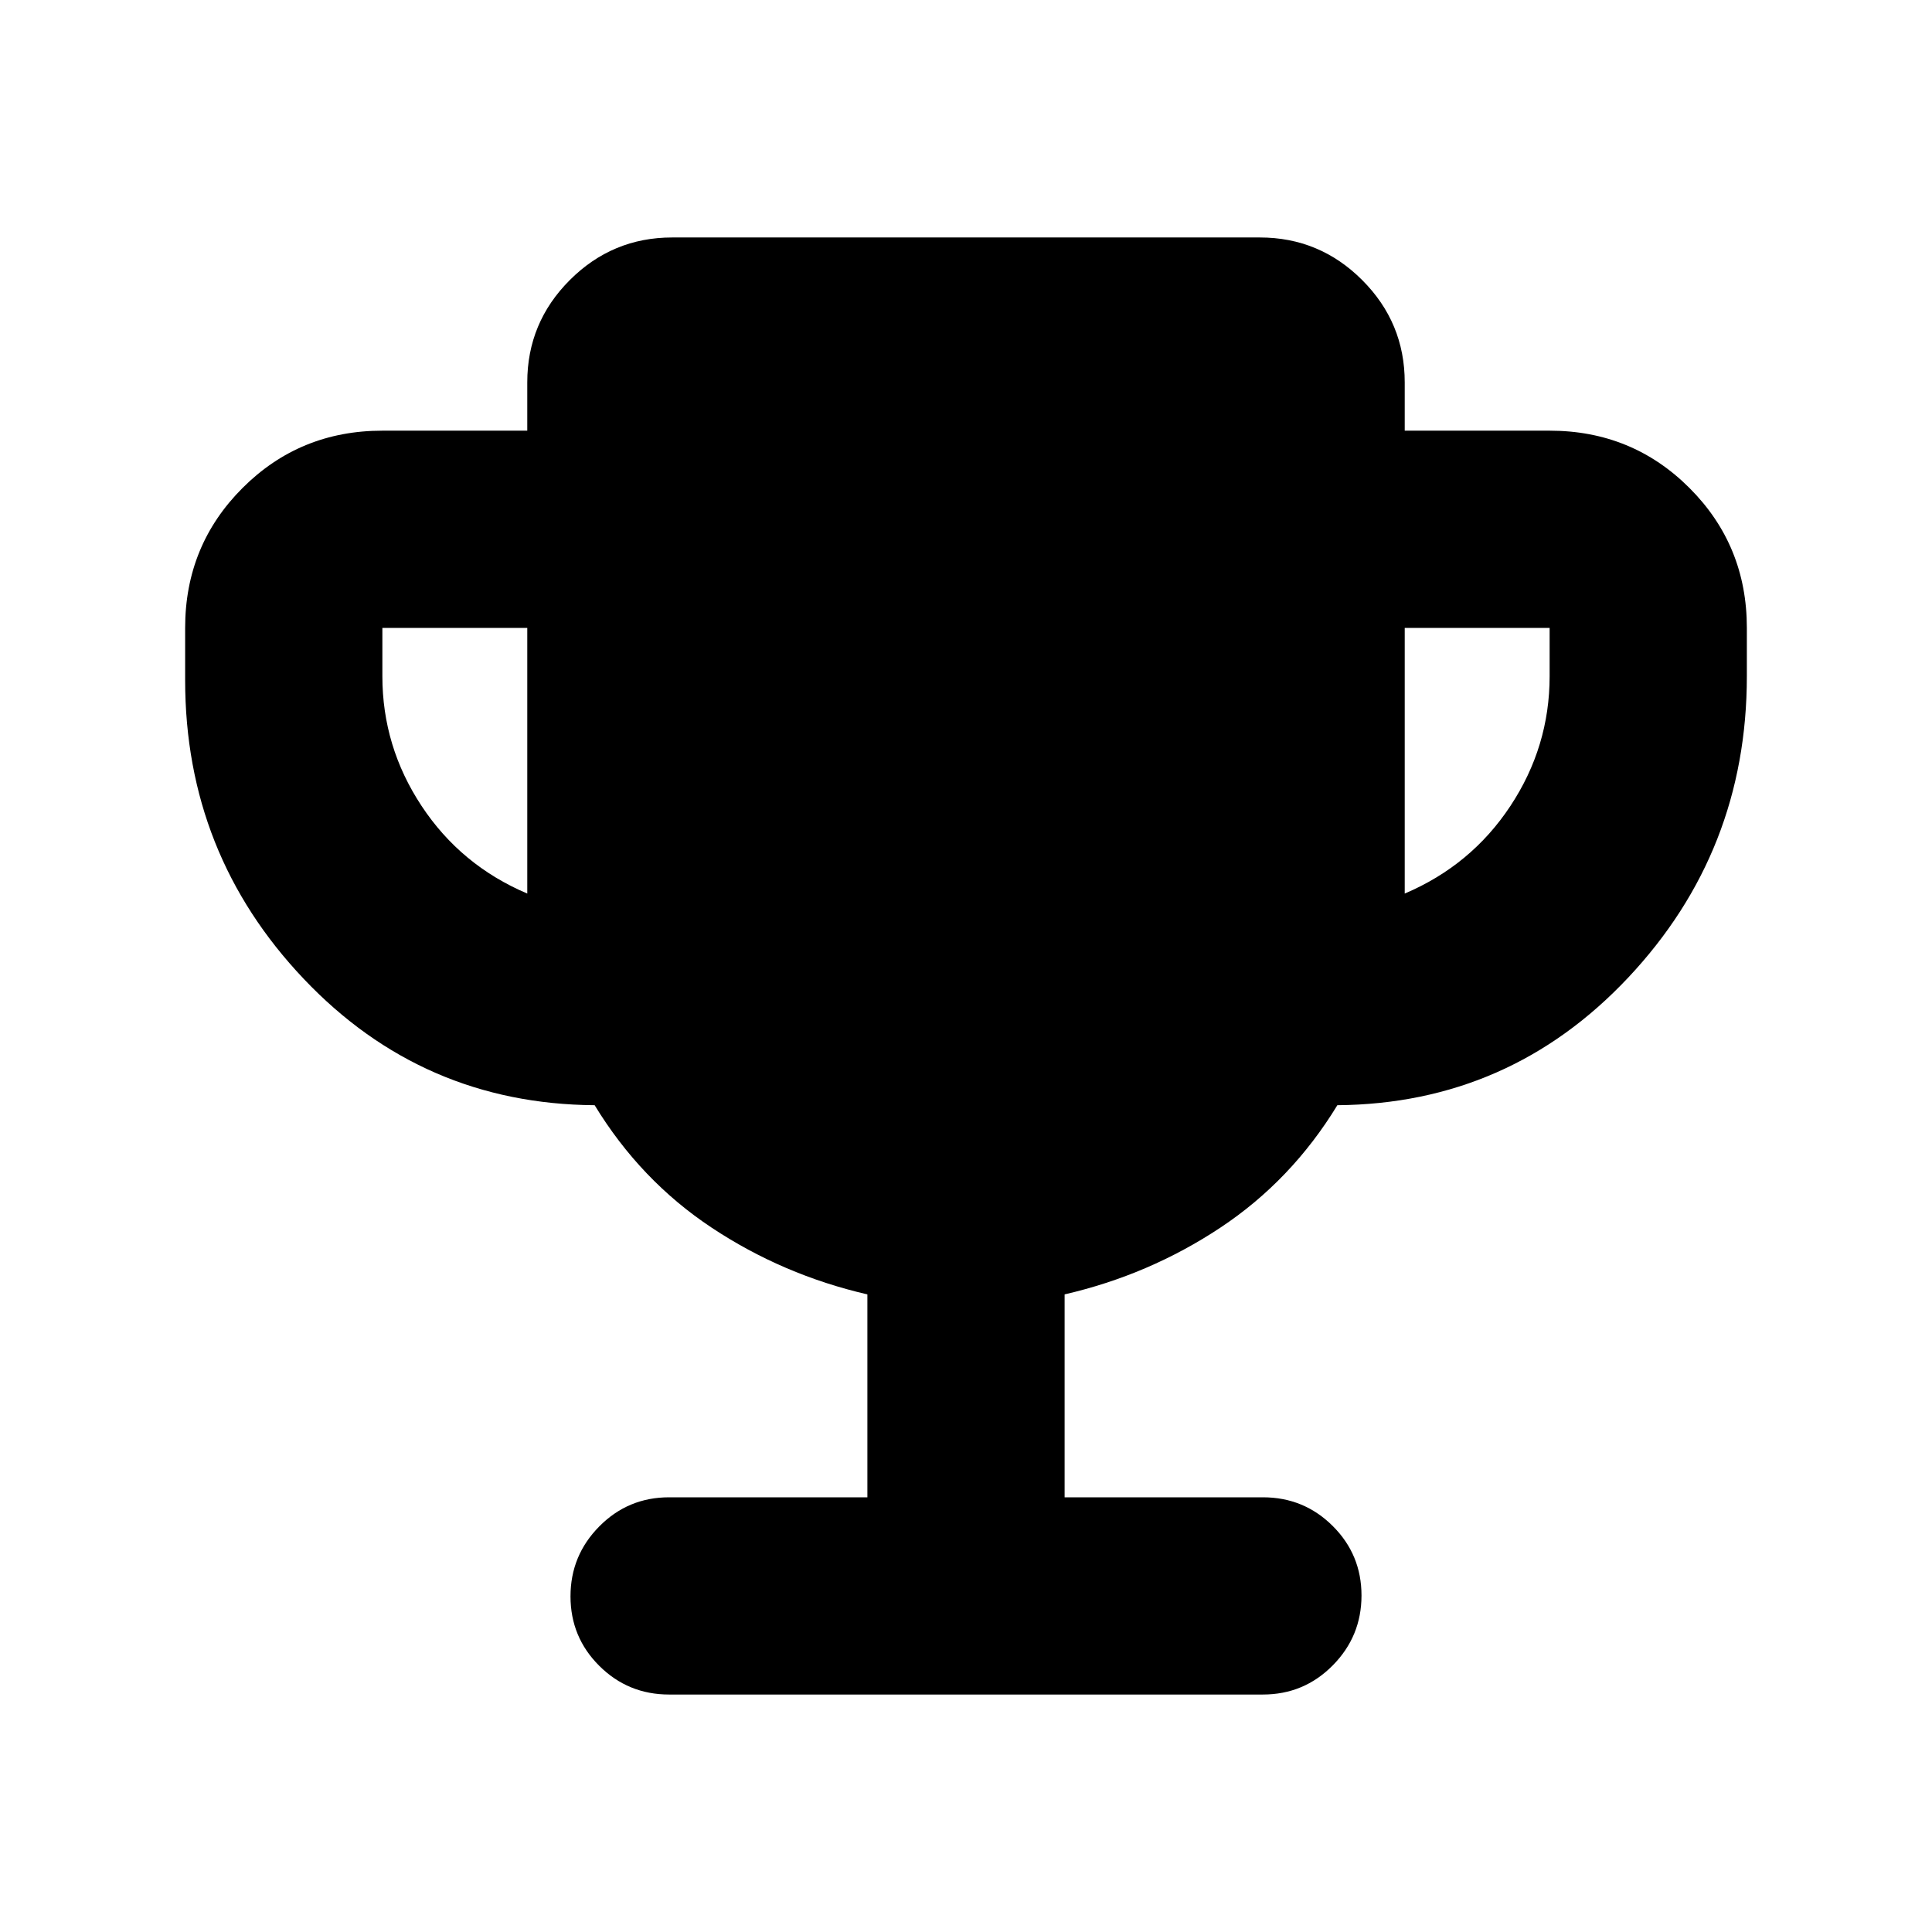 <svg xmlns="http://www.w3.org/2000/svg" height="20" viewBox="0 -960 960 960" width="20"><path d="M261.999-516v-132h-72v24q0 35 19.5 64.5t52.5 43.5Zm436.002 0q33-14 52.5-43.5t19.5-64.5v-24h-72v132ZM430.999-216v-100.825q-42-9.696-77.348-33.13-35.347-23.435-58.174-60.87-85.583-.632-144.531-62.757Q91.997-535.707 91.997-622v-26q0-41.005 28.499-69.503 28.498-28.498 69.503-28.498h72v-24q0-29.7 21.15-50.85 21.15-21.15 50.85-21.15h292.002q29.7 0 50.85 21.15 21.15 21.15 21.15 50.85v24h72q41.005 0 69.504 28.498 28.498 28.498 28.498 69.503v24q0 87.06-58.949 149.756-58.948 62.696-144.531 63.419-22.827 37.435-58.174 60.87-35.348 23.434-77.348 33.13V-216h98.52q20.388 0 34.694 14.246 14.307 14.246 14.307 34.544 0 20.298-14.307 34.755-14.306 14.456-34.694 14.456H332.479q-20.388 0-34.694-14.246-14.307-14.246-14.307-34.544 0-20.298 14.307-34.754Q312.091-216 332.479-216h98.52Z"/></svg>